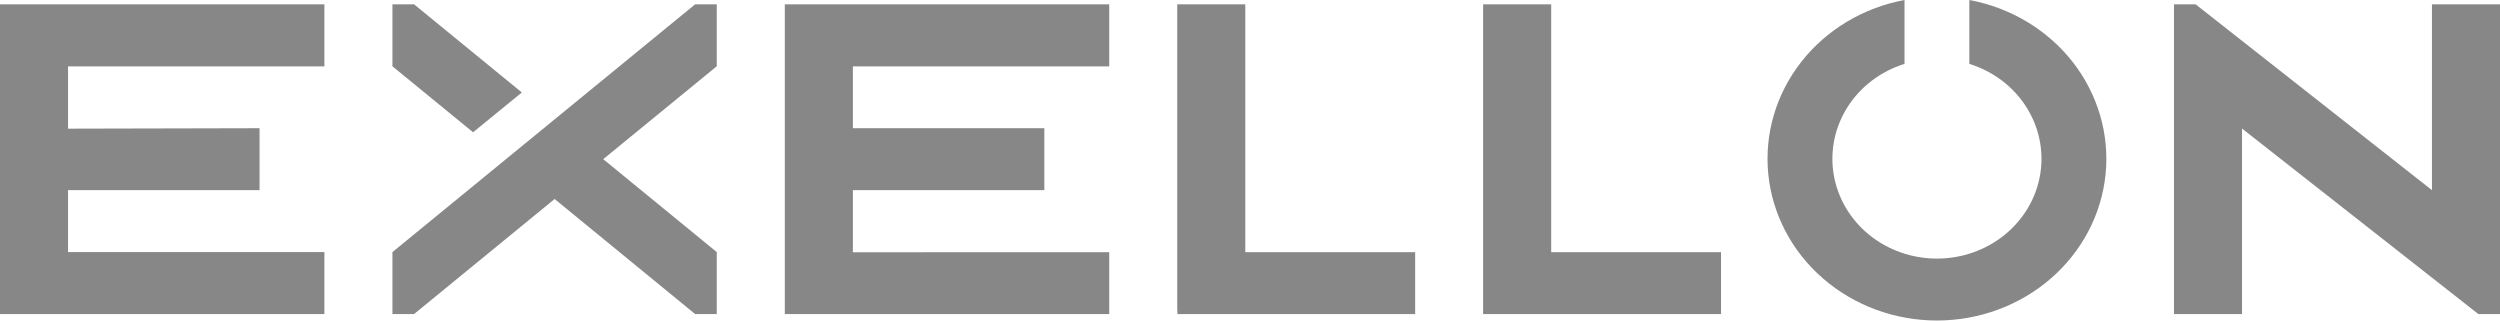 <svg width="78" height="10" viewBox="0 0 78 10" fill="none" xmlns="http://www.w3.org/2000/svg">
<path d="M61.443 0V1.993C62.182 2.223 62.81 2.696 63.215 3.329C63.62 3.961 63.776 4.711 63.654 5.443C63.532 6.175 63.141 6.841 62.55 7.323C61.96 7.804 61.209 8.068 60.432 8.068C59.656 8.068 58.905 7.804 58.314 7.323C57.724 6.841 57.333 6.175 57.211 5.443C57.089 4.711 57.245 3.961 57.65 3.329C58.055 2.696 58.683 2.223 59.421 1.993V0C58.131 0.24 56.982 0.93 56.196 1.935C55.41 2.941 55.045 4.19 55.171 5.438C55.297 6.687 55.906 7.846 56.879 8.689C57.852 9.533 59.118 10 60.432 10C61.746 10 63.013 9.533 63.986 8.689C64.959 7.846 65.567 6.687 65.694 5.438C65.82 4.19 65.454 2.941 64.669 1.935C63.883 0.93 62.733 0.24 61.443 0V0Z" fill="#878787"/>
<path d="M10.121 2.071V0.135H2.123H0V9.798H2.123H10.121V7.865H2.123V5.933H8.098V4L2.123 4.014V2.071H10.121Z" fill="#878787"/>
<path d="M34.608 2.071V0.135H26.61H24.486V2.071V9.798H26.61H34.608V7.869L26.61 7.87V5.933H32.583V4H26.61V2.071H34.608Z" fill="#878787"/>
<path fill-rule="evenodd" clip-rule="evenodd" d="M12.919 0.135L16.281 2.885L14.76 4.127L12.244 2.069V0.135H12.919ZM12.244 9.798V7.865L21.688 0.135H22.363V2.067L18.821 4.966L22.363 7.865V9.798H21.688L17.304 6.209L12.919 9.798H12.244Z" fill="#878787"/>
<path d="M77.95 0.135H76.052H75.877V5.933L68.503 0.135H67.828V2.02V9.799H69.725H69.951V4.011L77.325 9.799H78V0.135H77.95Z" fill="#878787"/>
<path d="M48.397 7.868V0.135H46.273V9.781V9.798H46.279V9.799H53.696V7.868H48.397Z" fill="#878787"/>
<path d="M38.853 7.868V0.135H36.735H36.73V9.71H36.735V9.798V9.799H44.153V7.868H38.853Z" fill="#878787"/>
</svg>
